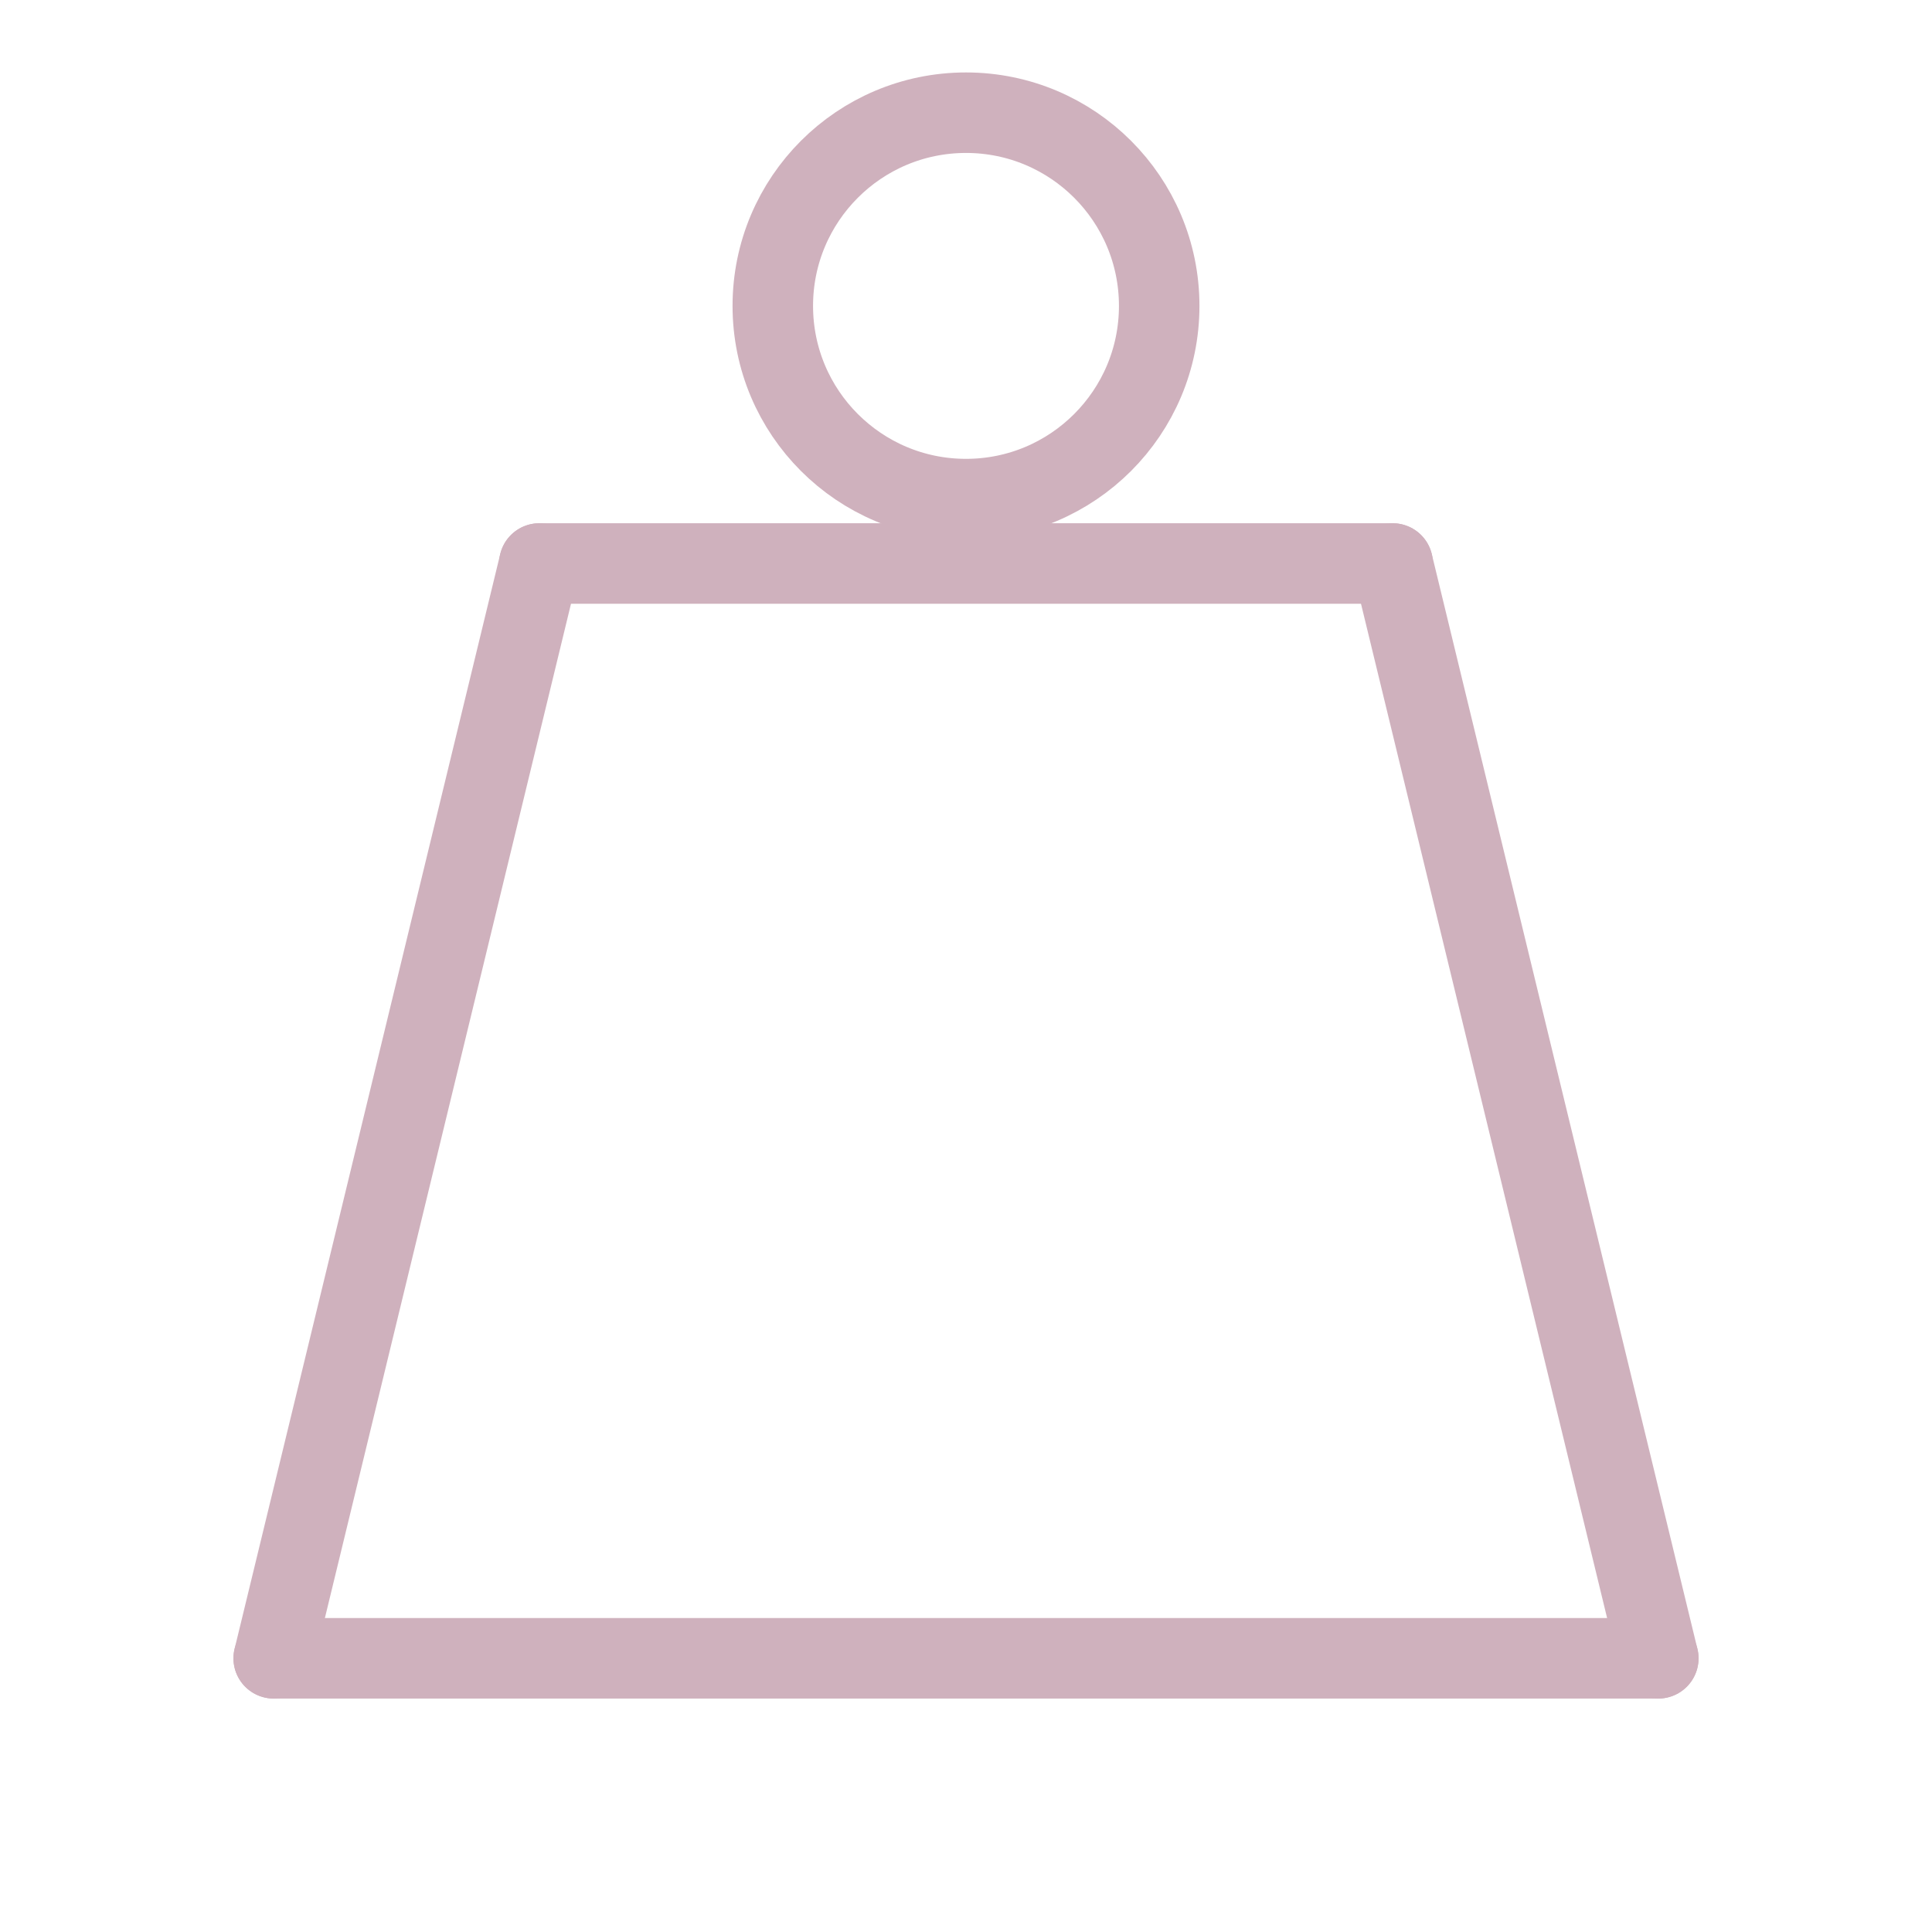 <?xml version="1.0" encoding="utf-8"?>
<!-- Generator: Adobe Illustrator 26.2.1, SVG Export Plug-In . SVG Version: 6.00 Build 0)  -->
<svg version="1.1" id="Layer_1" xmlns="http://www.w3.org/2000/svg" xmlns:xlink="http://www.w3.org/1999/xlink" x="0px" y="0px"
	 viewBox="0 0 24 24" style="enable-background:new 0 0 24 24;" xml:space="preserve">
<style type="text/css">
	.st0{fill:none;stroke:#CFB1BD;stroke-linecap:round;stroke-linejoin:round;}
</style>
<line class="st0" x1="6.7" y1="7" x2="17.3" y2="7"/>
<line class="st0" x1="3.4" y1="20.6" x2="20.6" y2="20.6"/>
<line class="st0" x1="6.7" y1="7" x2="3.4" y2="20.6"/>
<line class="st0" x1="17.3" y1="7" x2="20.6" y2="20.6"/>
<circle class="st0" cx="12" cy="3.8" r="2.4"/>
</svg>
